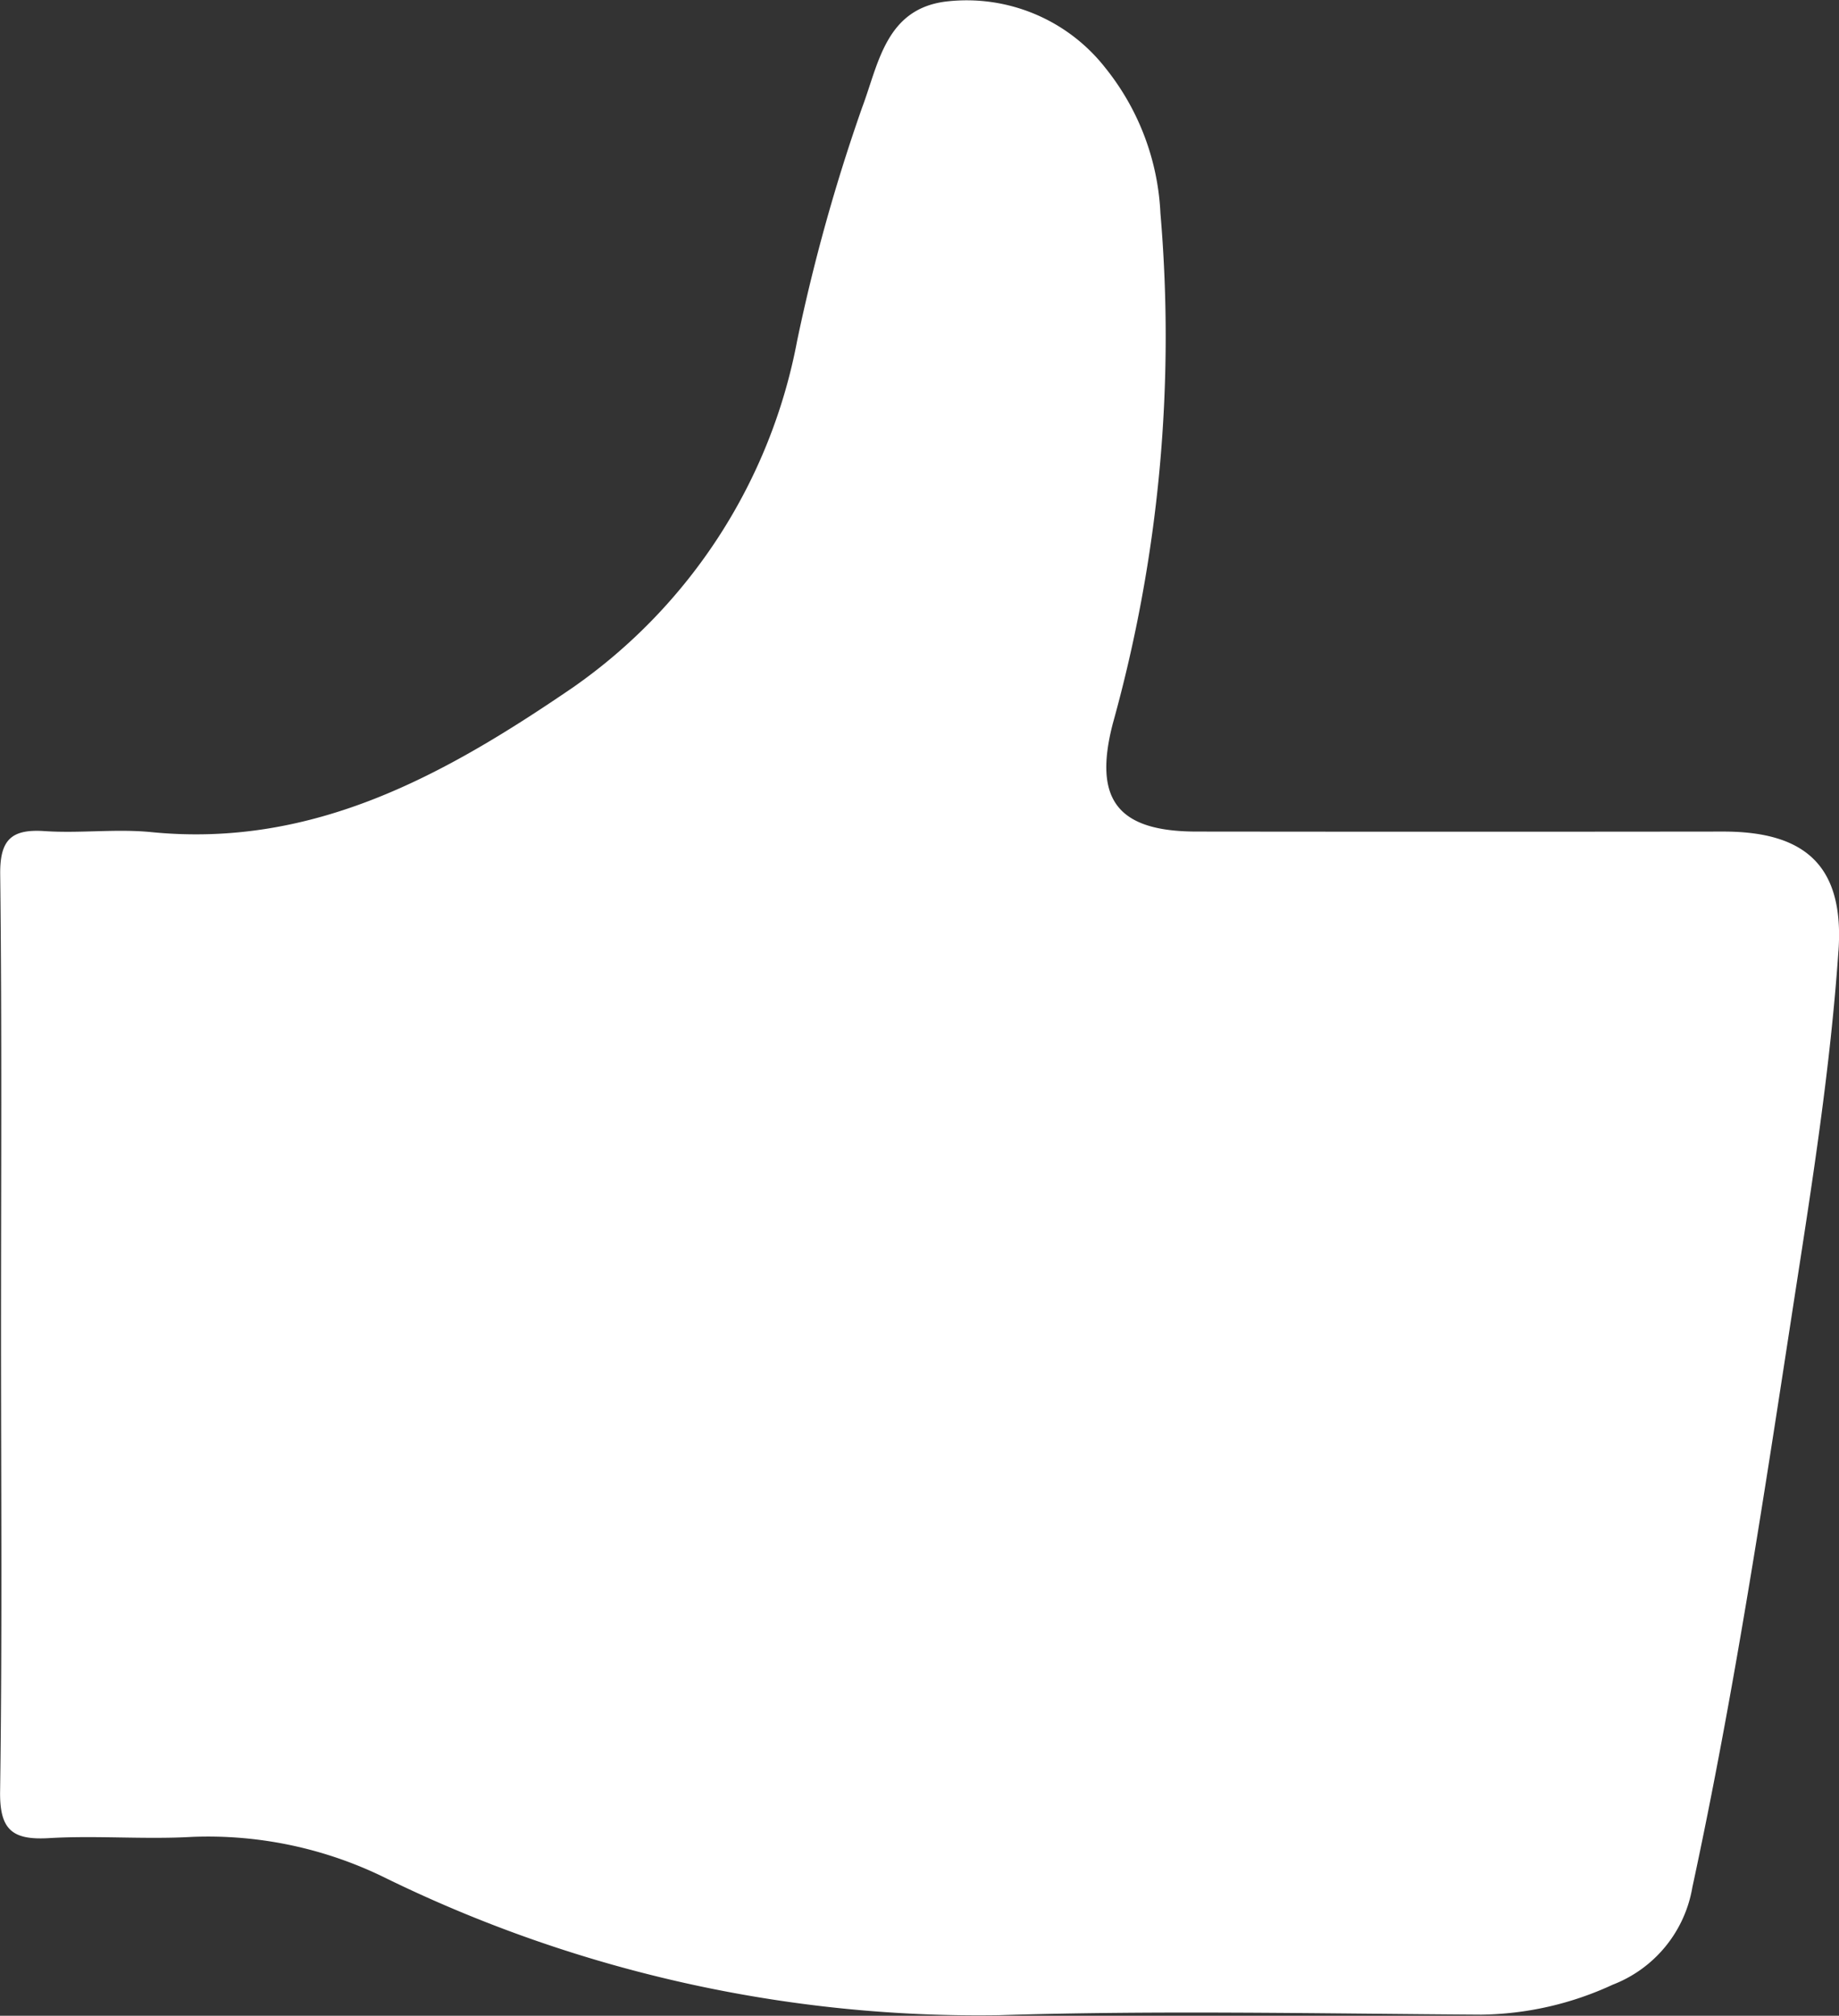 <svg xmlns="http://www.w3.org/2000/svg" width="36.354" height="39.854" viewBox="0 0 36.354 39.854">
  <rect x="0" y="0" width="36.354" height="39.854" fill="#333333" stroke="none"/>
  <path id="Path_4" data-name="Path 4" d="M36.343,18.8c-.158,2.3-.516,4.572-.868,6.845-.6,3.9-1.187,7.807-2.02,11.67A2.514,2.514,0,0,1,31.88,39.24a6.358,6.358,0,0,1-2.6.592c-3.178-.02-6.361-.088-9.537.011a26.66,26.66,0,0,1-12.095-2.7A7.931,7.931,0,0,0,3.8,36.317c-.944.054-1.9-.031-2.838.025-.72.041-.971-.165-.96-.926.043-3.009.018-6.018.018-9.029,0-3.032.019-6.067-.016-9.1-.008-.685.22-.9.878-.855.7.047,1.413-.049,2.11.02,3.221.319,5.822-1.145,8.332-2.859a10.794,10.794,0,0,0,4.434-6.855,36.219,36.219,0,0,1,1.288-4.621c.321-.856.465-1.937,1.649-2.086A3.481,3.481,0,0,1,21.85,1.341a4.953,4.953,0,0,1,1.09,2.879A28.541,28.541,0,0,1,22,14.3c-.393,1.508.088,2.141,1.66,2.141q5.206.006,10.411,0c1.652,0,2.386.712,2.273,2.357" transform="translate(0 0)" fill="#fff"/>
</svg>
